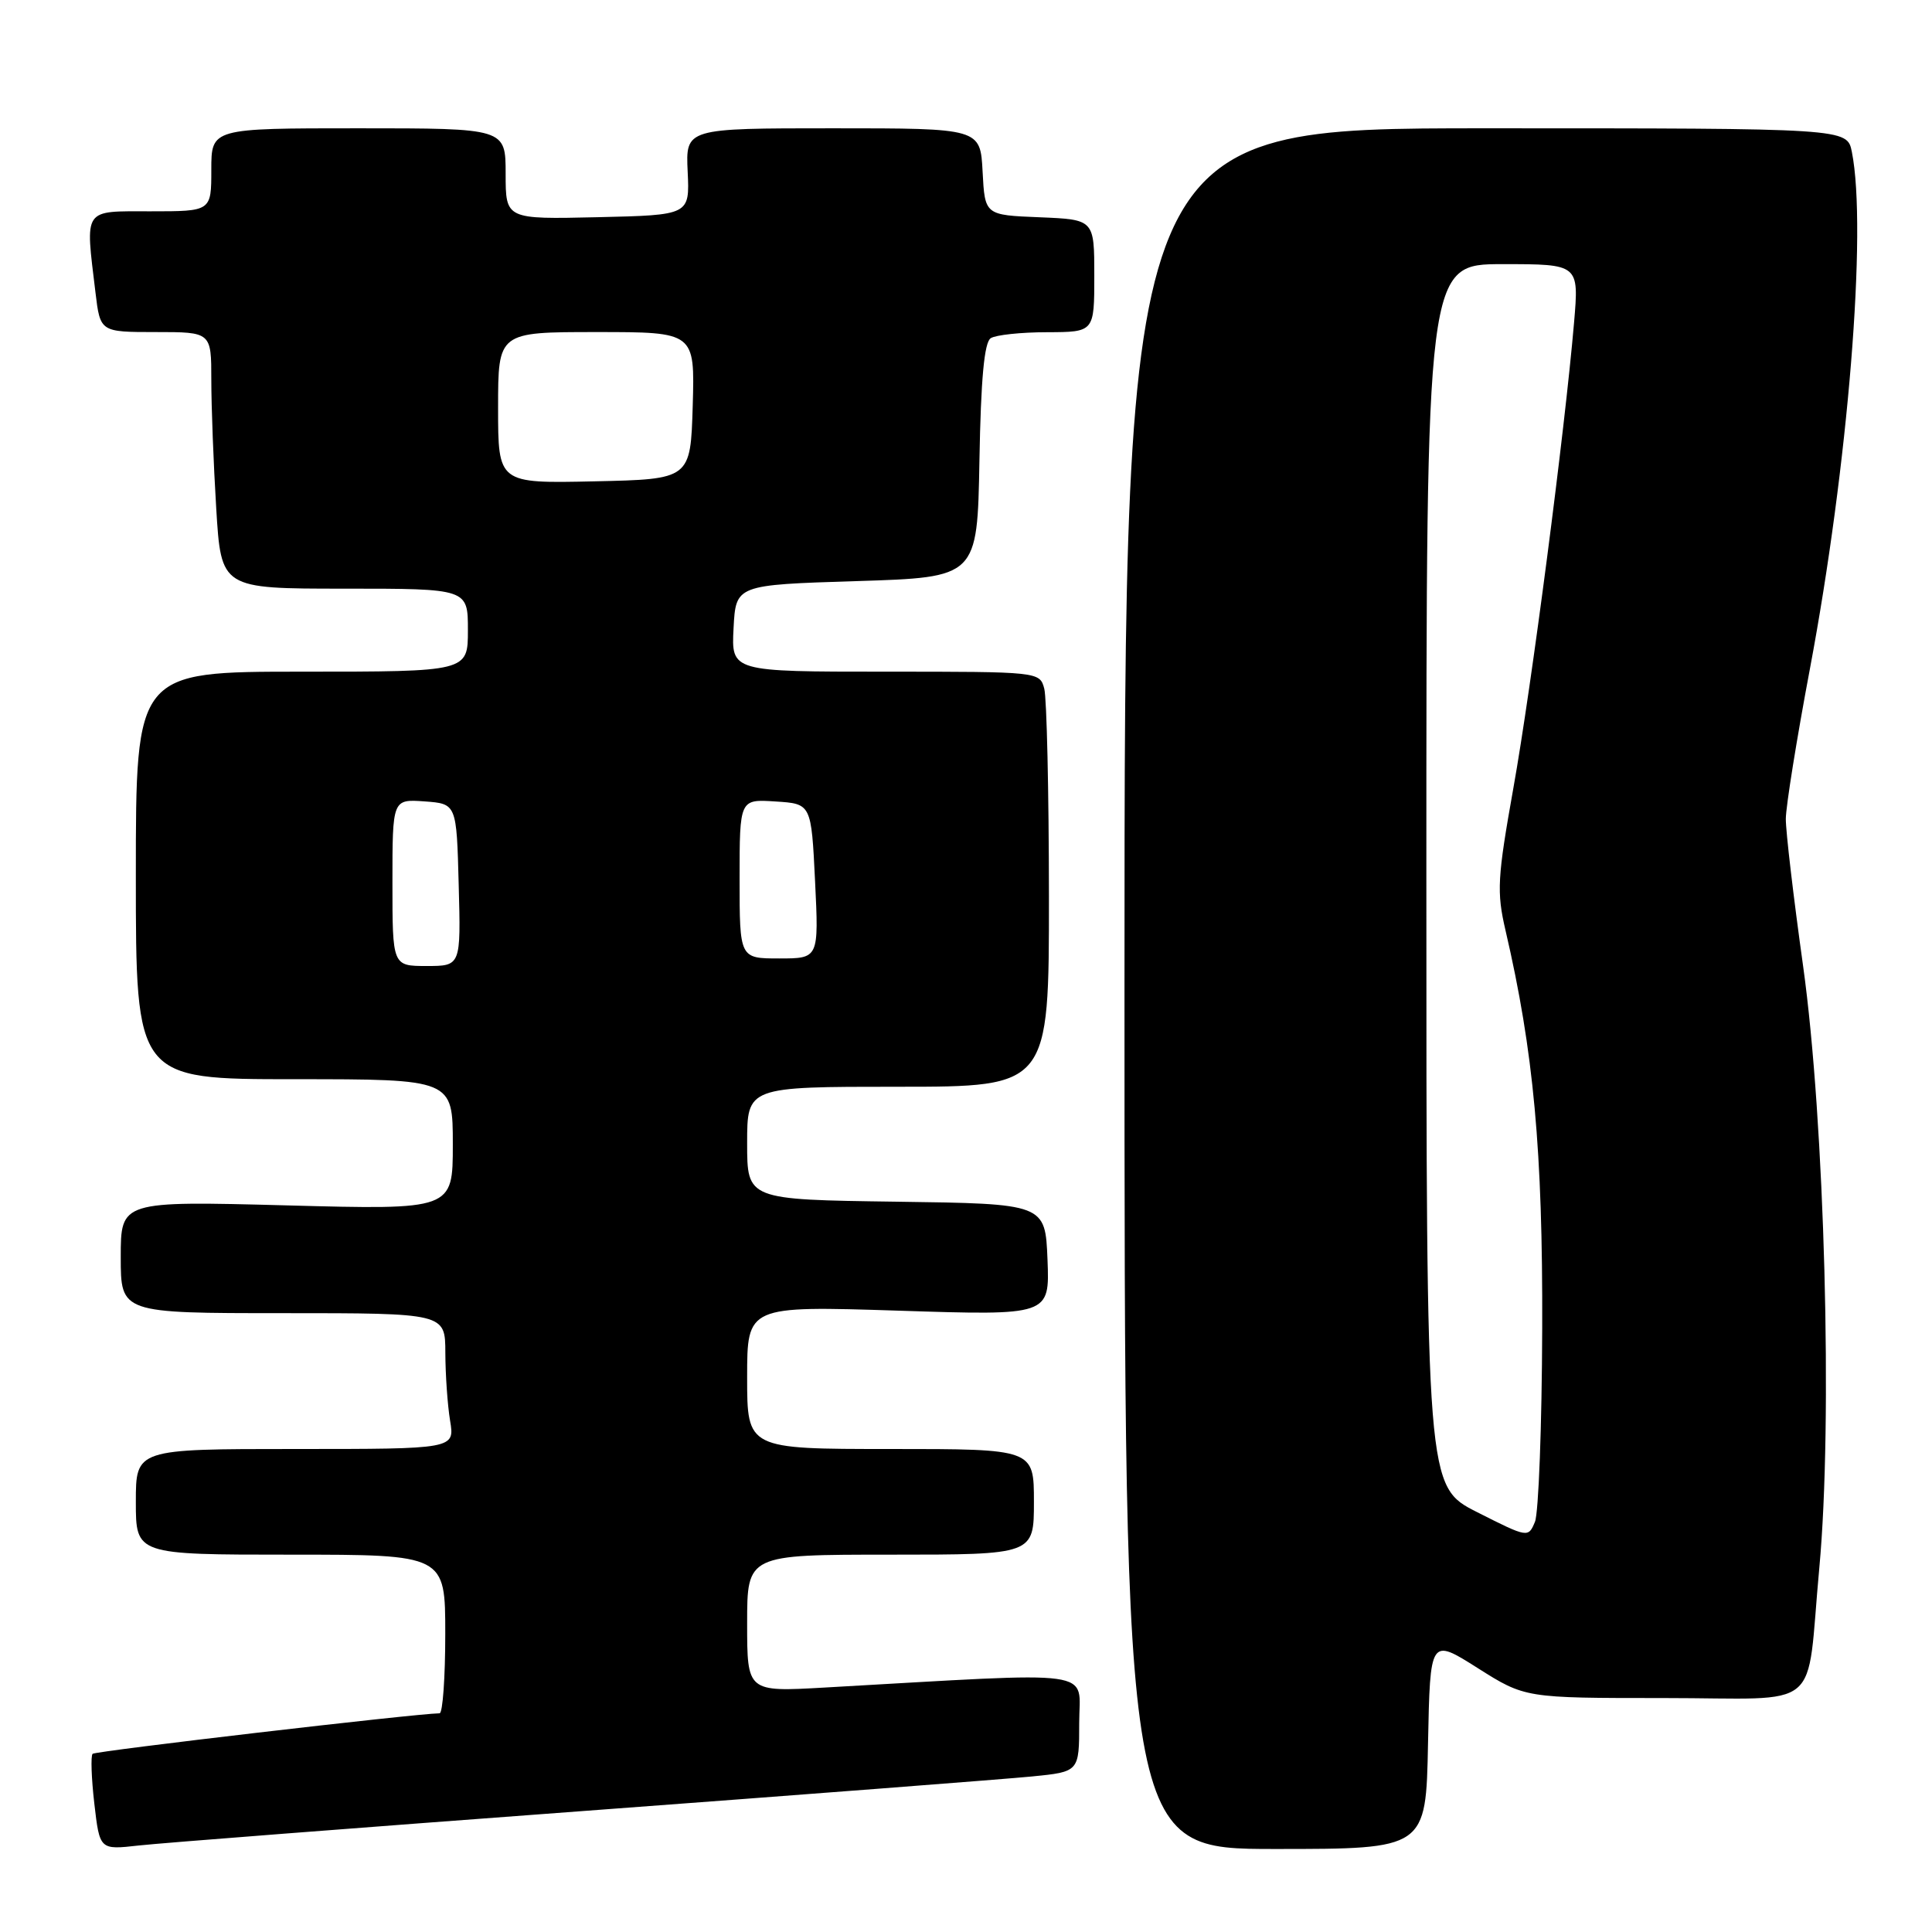 <?xml version="1.0" encoding="UTF-8" standalone="no"?>
<!DOCTYPE svg PUBLIC "-//W3C//DTD SVG 1.1//EN" "http://www.w3.org/Graphics/SVG/1.1/DTD/svg11.dtd" >
<svg xmlns="http://www.w3.org/2000/svg" xmlns:xlink="http://www.w3.org/1999/xlink" version="1.1" viewBox="0 0 256 256">
 <g >
 <path fill="currentColor"
d=" M 77.00 239.99 C 106.42 237.80 133.31 235.73 136.75 235.39 C 143.00 234.77 143.00 234.77 143.00 228.28 C 143.00 221.08 146.21 221.52 109.25 223.61 C 99.00 224.19 99.00 224.19 99.00 215.10 C 99.00 206.00 99.00 206.00 118.00 206.00 C 137.00 206.00 137.00 206.00 137.00 199.00 C 137.00 192.00 137.00 192.00 118.00 192.00 C 99.00 192.00 99.00 192.00 99.00 182.51 C 99.00 173.03 99.00 173.03 119.05 173.67 C 139.09 174.32 139.09 174.32 138.80 166.91 C 138.50 159.50 138.50 159.50 118.75 159.23 C 99.00 158.96 99.00 158.96 99.00 151.48 C 99.00 144.00 99.00 144.00 119.00 144.00 C 139.00 144.00 139.00 144.00 138.99 118.75 C 138.98 104.86 138.70 92.49 138.37 91.25 C 137.77 89.01 137.68 89.00 117.33 89.00 C 96.90 89.00 96.90 89.00 97.20 83.25 C 97.50 77.50 97.50 77.50 113.50 77.00 C 129.50 76.50 129.50 76.50 129.78 61.04 C 129.97 50.21 130.42 45.35 131.28 44.81 C 131.95 44.38 135.31 44.02 138.75 44.02 C 145.00 44.00 145.00 44.00 145.00 36.54 C 145.00 29.09 145.00 29.09 137.75 28.79 C 130.50 28.50 130.50 28.50 130.20 22.75 C 129.90 17.00 129.90 17.00 110.38 17.00 C 90.85 17.00 90.85 17.00 91.12 22.75 C 91.39 28.50 91.39 28.50 79.20 28.78 C 67.00 29.06 67.00 29.06 67.00 23.03 C 67.00 17.00 67.00 17.00 47.50 17.00 C 28.00 17.00 28.00 17.00 28.00 22.50 C 28.00 28.00 28.00 28.00 20.00 28.00 C 10.91 28.00 11.29 27.44 12.65 38.75 C 13.28 44.00 13.28 44.00 20.64 44.00 C 28.00 44.00 28.00 44.00 28.00 50.34 C 28.00 53.83 28.29 61.48 28.65 67.34 C 29.30 78.00 29.30 78.00 45.65 78.00 C 62.00 78.00 62.00 78.00 62.00 83.50 C 62.00 89.00 62.00 89.00 40.00 89.00 C 18.00 89.00 18.00 89.00 18.00 116.00 C 18.00 143.00 18.00 143.00 39.00 143.00 C 60.00 143.00 60.00 143.00 60.00 151.66 C 60.00 160.31 60.00 160.31 38.00 159.72 C 16.00 159.14 16.00 159.14 16.00 166.57 C 16.00 174.00 16.00 174.00 37.50 174.00 C 59.00 174.00 59.00 174.00 59.01 179.25 C 59.02 182.14 59.30 186.19 59.64 188.25 C 60.26 192.00 60.26 192.00 39.13 192.00 C 18.00 192.00 18.00 192.00 18.00 199.00 C 18.00 206.00 18.00 206.00 38.50 206.00 C 59.00 206.00 59.00 206.00 59.00 216.50 C 59.00 222.28 58.66 227.01 58.25 227.02 C 54.81 227.09 12.65 232.02 12.27 232.39 C 12.01 232.66 12.11 235.63 12.50 239.00 C 13.21 245.12 13.21 245.12 18.36 244.54 C 21.18 244.22 47.58 242.18 77.00 239.99 Z  M 189.22 231.02 C 189.50 217.04 189.50 217.04 195.79 221.02 C 202.08 225.00 202.08 225.00 220.43 225.00 C 241.90 225.00 239.26 227.21 241.07 207.73 C 242.86 188.42 241.79 148.59 238.92 128.00 C 237.65 118.92 236.62 110.15 236.63 108.50 C 236.64 106.85 238.07 97.93 239.81 88.69 C 244.89 61.69 247.43 30.40 245.38 20.12 C 244.75 17.00 244.75 17.00 196.88 17.00 C 149.00 17.00 149.00 17.00 149.00 131.00 C 149.00 245.00 149.00 245.00 168.97 245.00 C 188.95 245.00 188.95 245.00 189.22 231.02 Z  M 52.00 116.94 C 52.00 105.89 52.00 105.89 56.25 106.19 C 60.50 106.50 60.50 106.50 60.78 117.25 C 61.07 128.00 61.07 128.00 56.53 128.00 C 52.00 128.00 52.00 128.00 52.00 116.94 Z  M 98.00 116.45 C 98.00 105.89 98.00 105.89 102.75 106.20 C 107.50 106.50 107.50 106.50 108.00 116.75 C 108.50 127.00 108.50 127.00 103.25 127.00 C 98.00 127.00 98.00 127.00 98.00 116.45 Z  M 66.00 54.03 C 66.00 44.00 66.00 44.00 79.04 44.00 C 92.07 44.00 92.07 44.00 91.79 53.75 C 91.50 63.50 91.50 63.50 78.75 63.78 C 66.00 64.06 66.00 64.06 66.00 54.03 Z  M 195.75 200.38 C 189.00 196.97 189.00 196.97 189.00 115.99 C 189.00 35.00 189.00 35.00 199.12 35.00 C 209.23 35.00 209.23 35.00 208.57 42.75 C 207.35 57.03 202.92 91.08 200.53 104.42 C 198.41 116.32 198.30 118.18 199.49 123.29 C 203.22 139.32 204.43 152.50 204.35 176.00 C 204.31 188.93 203.87 200.47 203.39 201.65 C 202.50 203.78 202.46 203.77 195.75 200.38 Z "/>
</g>
</svg>